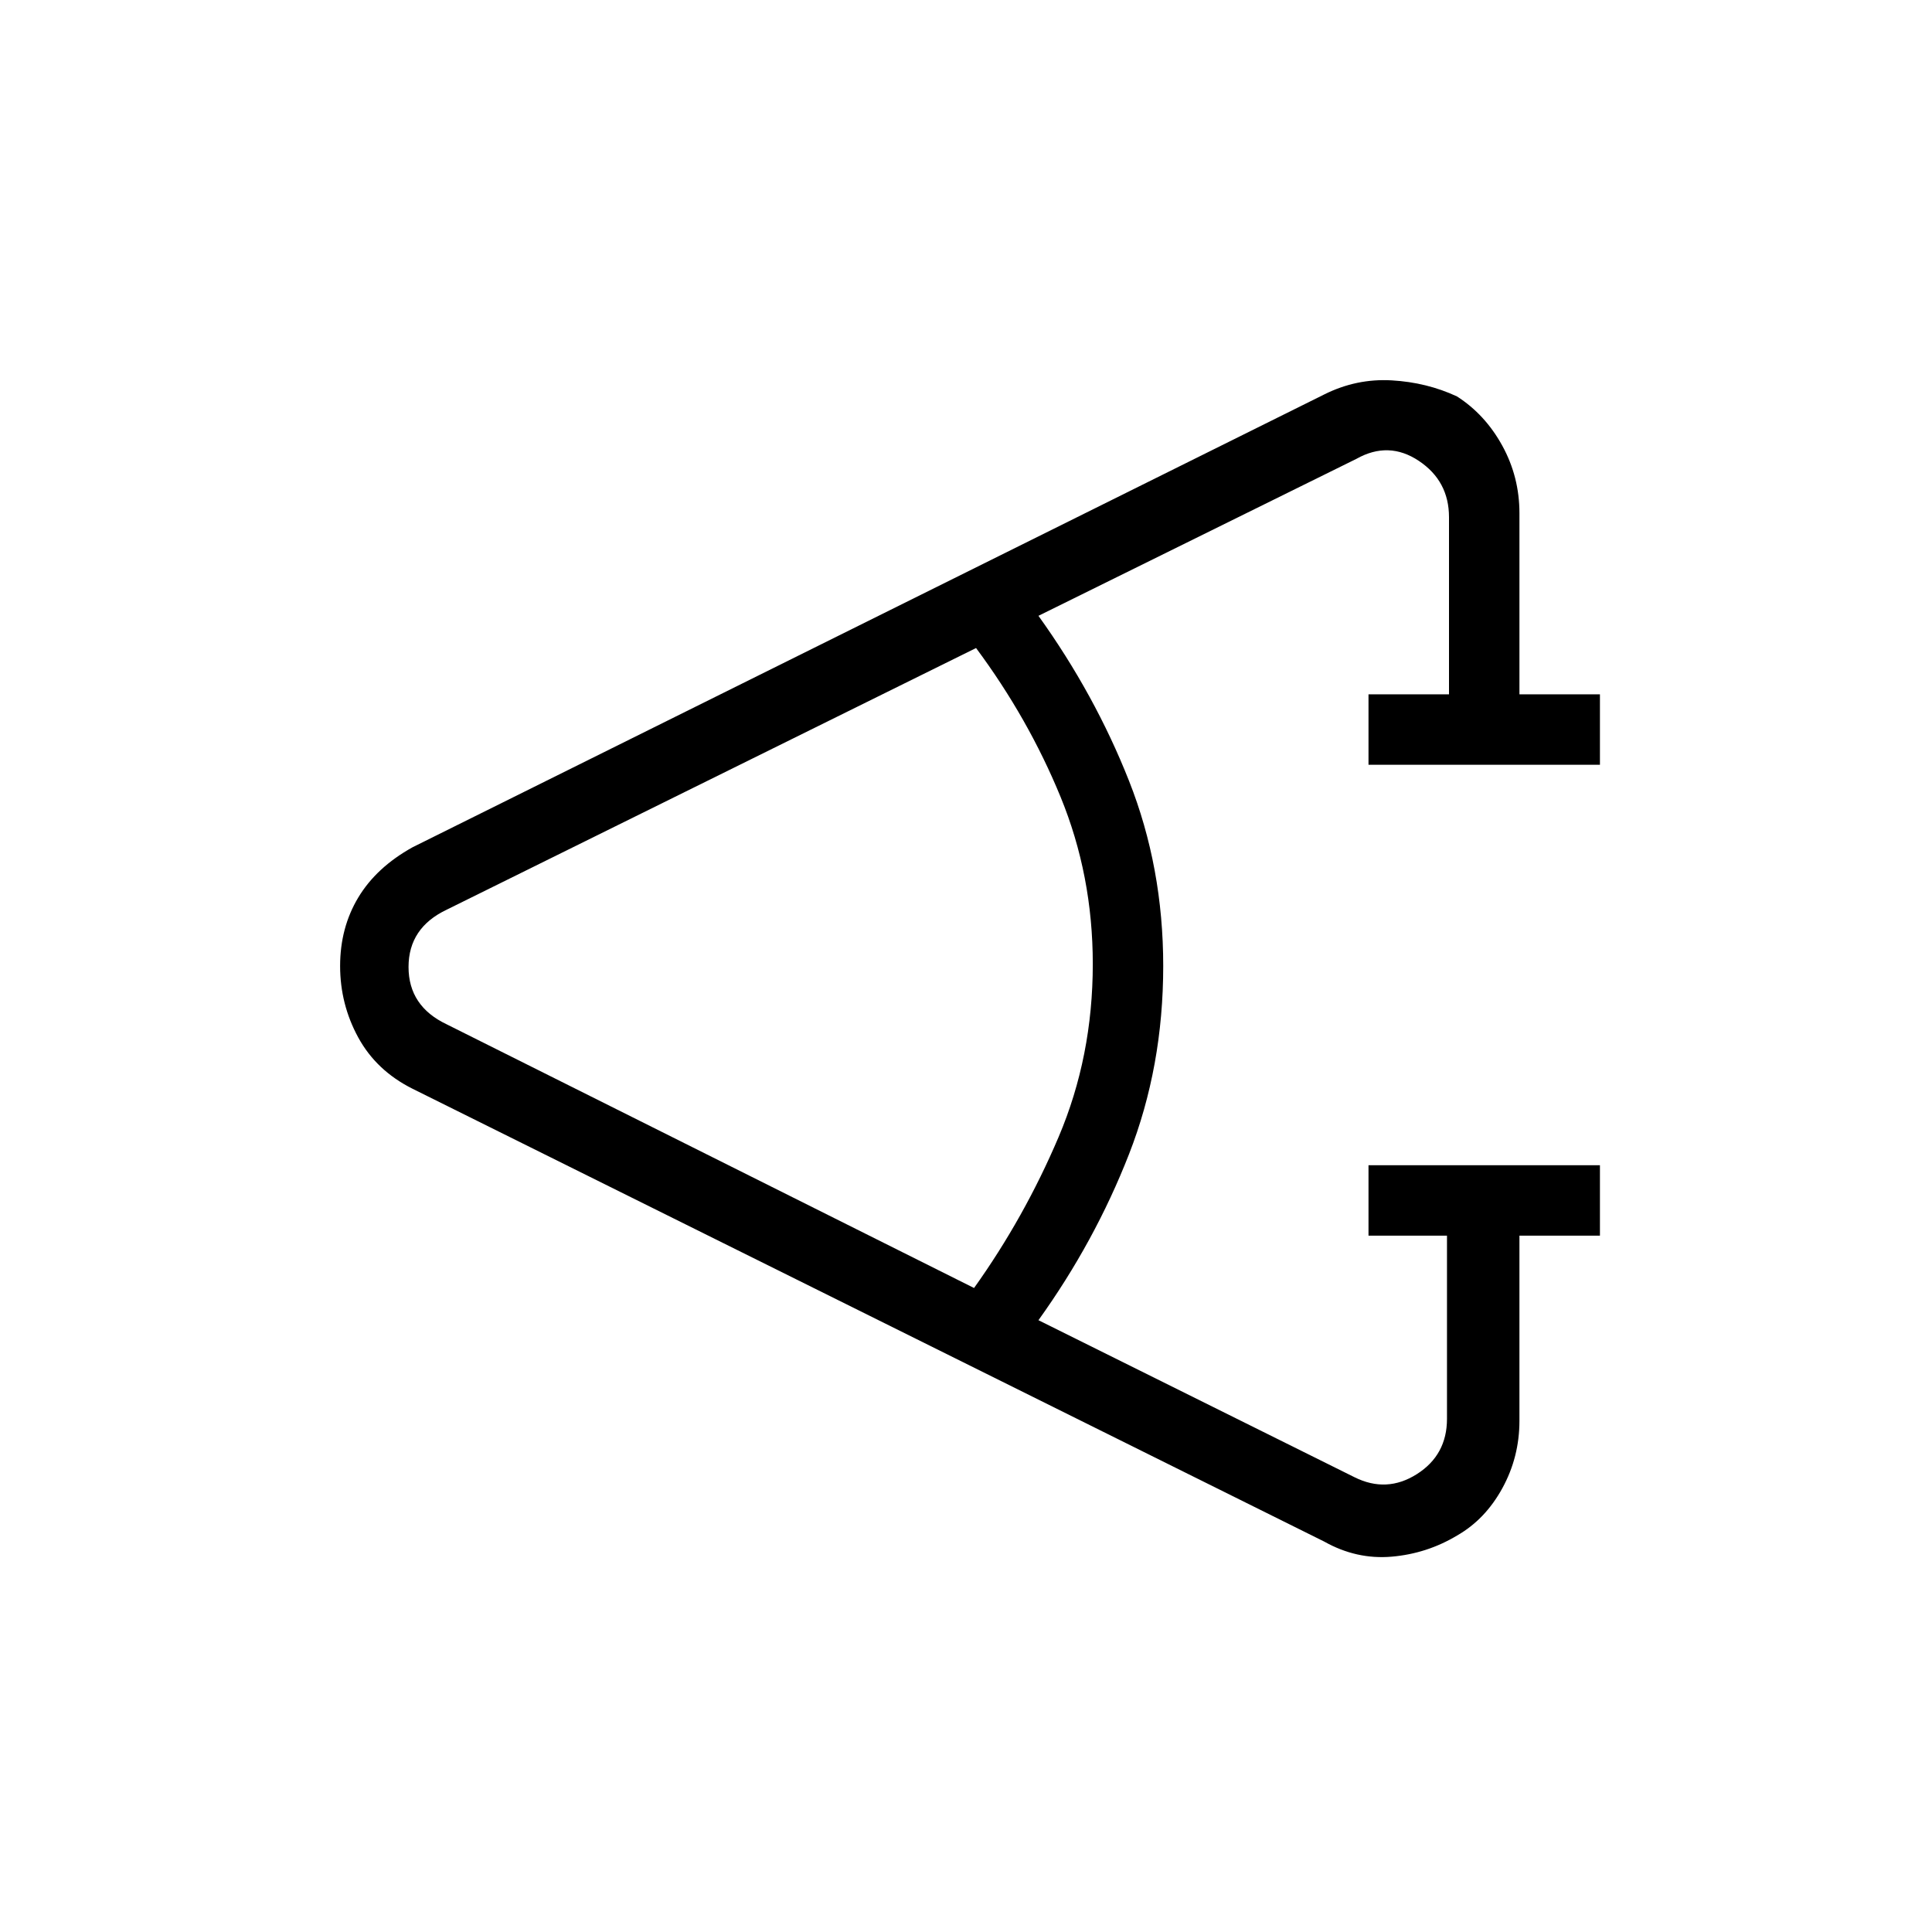 <svg xmlns="http://www.w3.org/2000/svg" height="48" width="48"><path d="M39.75 30.7h-2v4.6q0 .9-.425 1.675T36.2 38.15q-.75.45-1.625.525-.875.075-1.675-.375L10.25 27.05q-.9-.45-1.35-1.275-.45-.825-.45-1.775t.45-1.7q.45-.75 1.35-1.25L32.9 9.8q.8-.4 1.675-.35.875.05 1.625.4.7.45 1.125 1.225.425.775.425 1.675v4.5h2V19H34v-1.75h2v-4.4q0-.9-.75-1.4-.75-.5-1.55-.05l-7.9 3.9q1.4 1.95 2.25 4.1.85 2.15.85 4.6 0 2.5-.85 4.675T25.8 32.8l7.85 3.9q.8.4 1.55-.075.75-.475.75-1.375V30.7H34v-1.75h5.75ZM24.2 32q1.25-1.75 2.1-3.75.85-2 .85-4.3 0-2.2-.8-4.15-.8-1.95-2.1-3.7L11.1 22.6q-.95.45-.95 1.425 0 .975.95 1.425Z"/></svg>